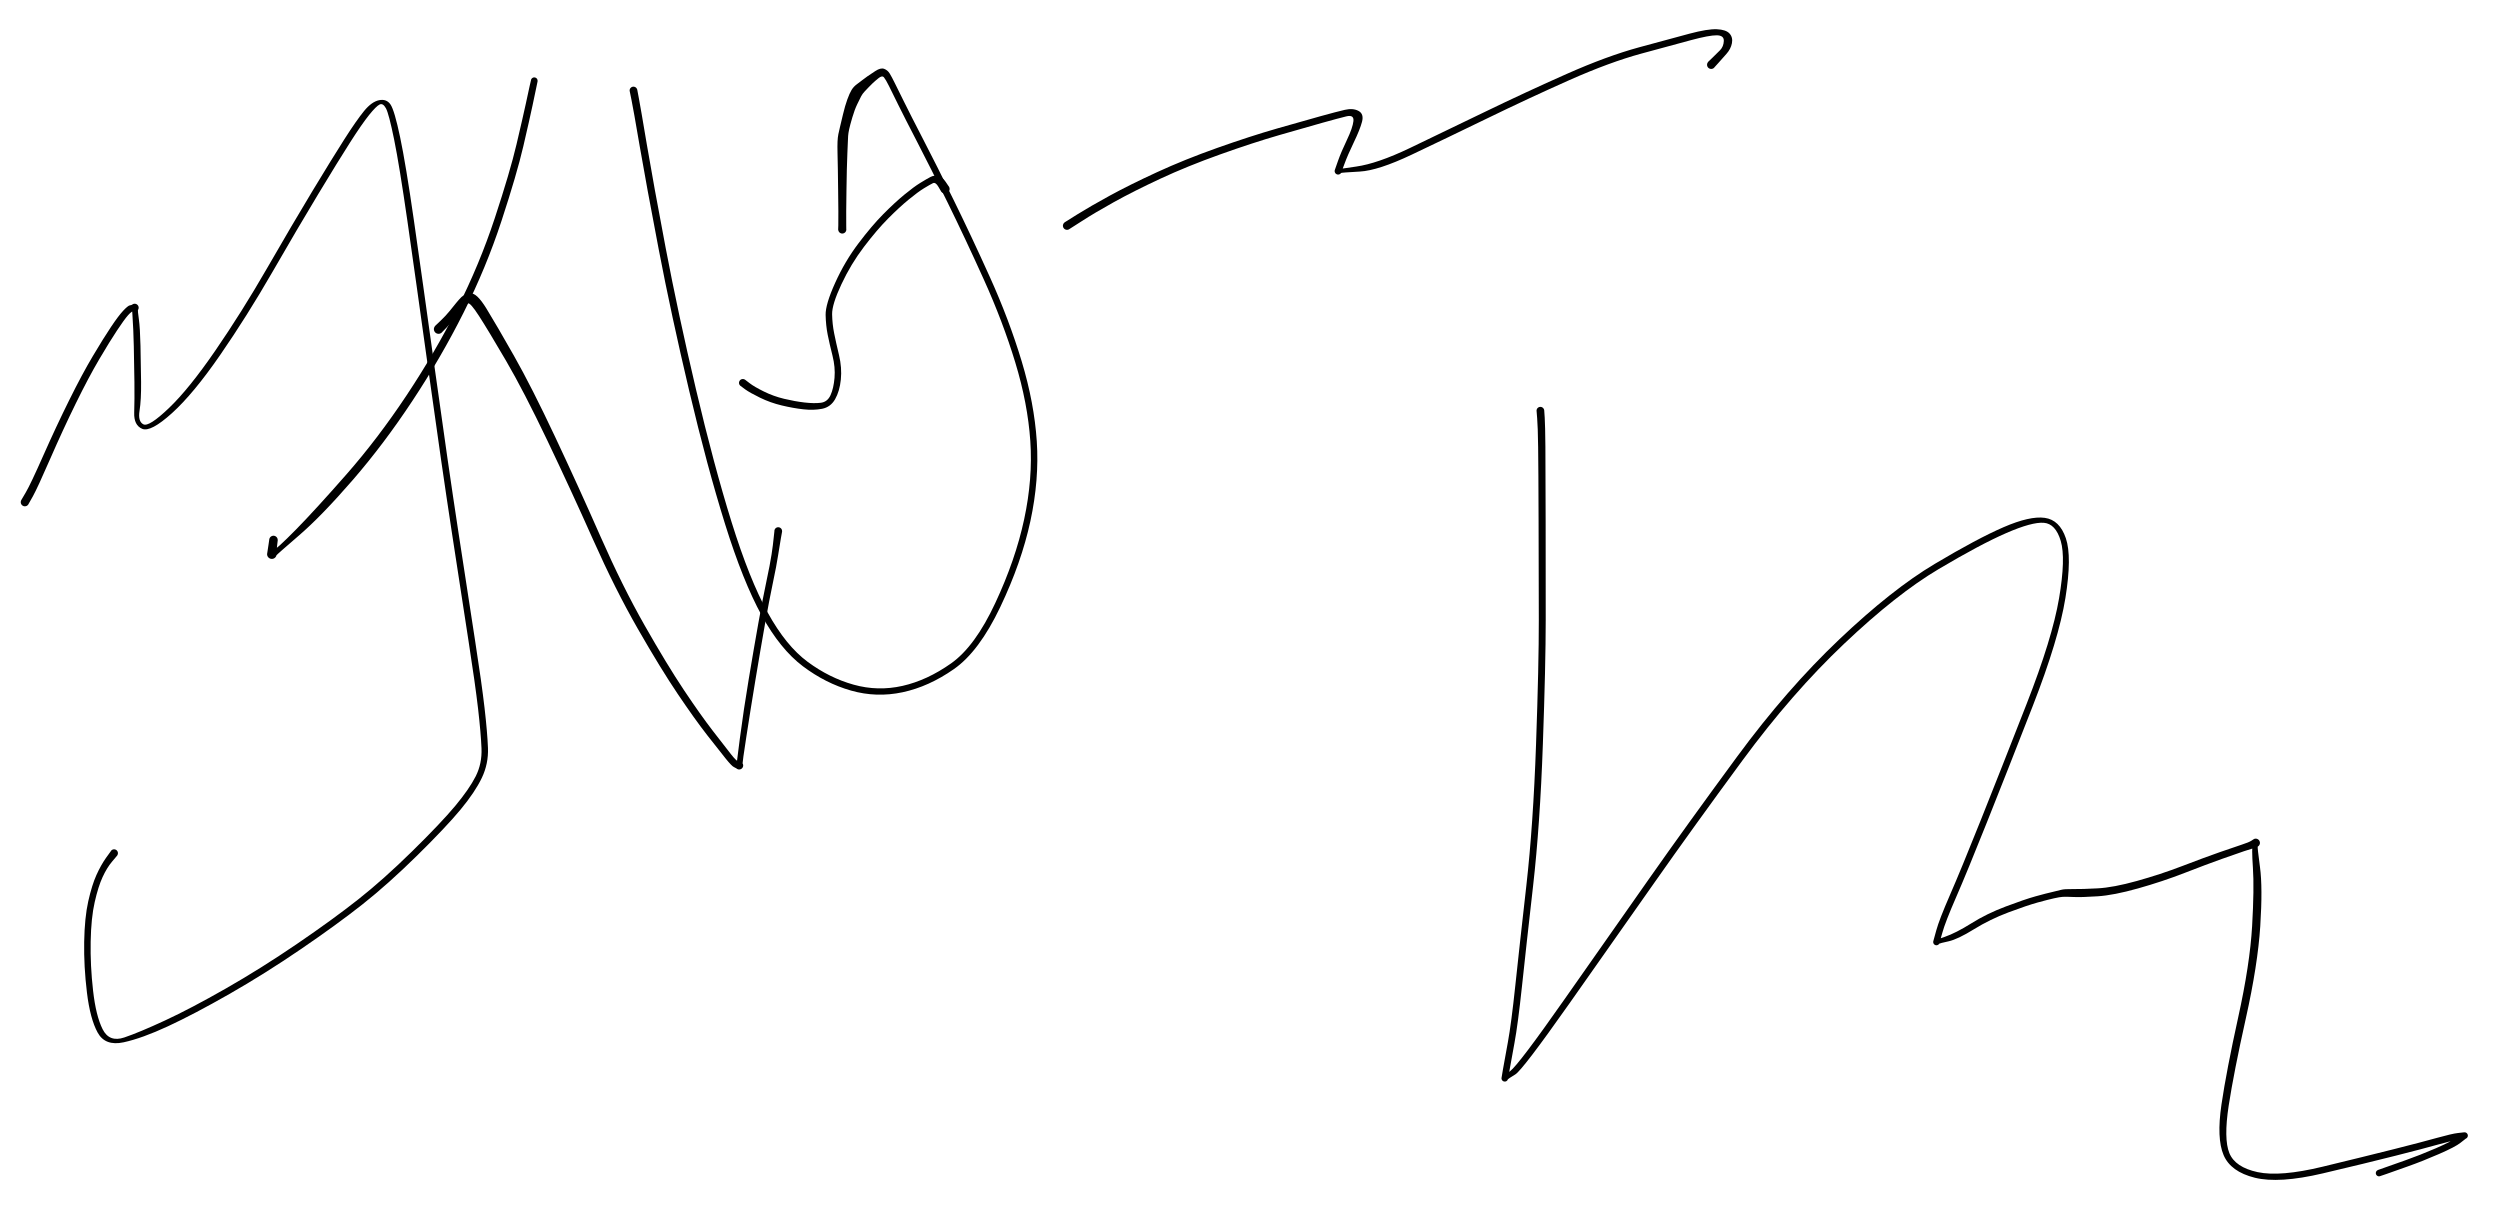 <svg version="1.1" xmlns="http://www.w3.org/2000/svg" viewBox="0 0 1005.6 489.6" width="1005.6" height="489.6">
  <!-- svg-source:excalidraw -->
  <!-- payload-type:application/vnd.excalidraw+json --><!-- payload-version:2 --><!-- payload-start -->eyJ2ZXJzaW9uIjoiMSIsImVuY29kaW5nIjoiYnN0cmluZyIsImNvbXByZXNzZWQiOnRydWUsImVuY29kZWQiOiJ4nM1cXFtz27ZcdTAwMTJ+96/wqK+VXG4s7nk7TZw008uk9cQ5kzOdjCzJtmpZ0ohy7DST/35AUjZcdMhYaCU7XHUwMDE2XHUwMDFmMjFJfFxcXHUwMDAwi91vXHUwMDE3XHUwMDBifT04POwsv8xHnVx1MDAxN4ed0e2gP1x1MDAxOVx1MDAwZlx1MDAxN/2bzo/l/c+jRTGeTf0jqP4uZteLQfXmxXI5L1789FN/Pu+dj5ens9llbzC7qpuNJqOr0XRZ+Fx1MDAxN//n/z48/Fr92/rQ2WI0uv9M9aT5lFTxzT9m0+qrXHUwMDBlJCijhb5/YVxcvPJcdTAwMWZbjob+6Vl/UoyaJ8OqQ4P/3pxcXFx1MDAxZlth3vzy6ei324WY2WXz0bPxZHK8/DKpu9RcdTAwMWZcXFxcL0bN02K5mF2OPoyHy1x1MDAwYv+cR/fv21x1MDAxNTM/ZE2rxez6/GI6KoqgzWzeXHUwMDFmjJdfynuM3d/tT88rjObObTlcdTAwMDBcdTAwMDZ6xjlnjXHgtDXNgJRcdTAwMDBCuJ5m/tKcXHTFlY5cdTAwMDR7OZvMXHUwMDE2pWA/sOpqRDvtXHUwMDBmLs+9fNPh/TvLRX9azPtcdTAwMGI/Xc17N3ddtronPVx1MDAwMkjJJdPQyHExXHUwMDFhn18sS2Gs6YF/hVx1MDAwMzDDXHUwMDA0b71TjKppXHUwMDAxY6x/wOz9g1KE+dthpVx1MDAxZX+3x206XFyN2/R6MmmkLlx1MDAxZlx1MDAxY7VUqmlzPVx1MDAxZvbryefaOW6dVMwqd/98Mp5exnCT2eDyXHUwMDAxfZnPxm2NLa/mf4fNXGZVf9z//+9cdTAwMWZcdTAwMWZ+u2f9mEhrwbZGpH5cdTAwMTLObFx1MDAwZSkxXHUwMDAx5dXlPFx1MDAxYfpcdTAwMWNcdTAwMTjwSnGE1sCZXHUwMDEzJoST8Uzm4Fx1MDAwNFx1MDAwNO217lx03zcnrNPSSmGz7V1CdSo4o3PtpcDaW+pQS5mctS3AXHUwMDE0NtTGXHUwMDEyh1xuh9Nyt/a+54/ZO8HC3m0y9Fx1MDAwMVx1MDAwMFDlUVx1MDAxMlkmQNVrg+qlyuolZ2F3XHUwMDFjdbY5hFx1MDAwMFxcmNDiQ1x1MDAxNkHotDJzRYaTqOXgeVx1MDAwNeTY6uJakVx1MDAwNbJcdTAwMTFcdTAwMDJUXHUwMDFhwFx1MDAxY1dcboyQXHUwMDFiXGLk0C4pQVx1MDAxNUkpTG04ZL1cdTAwMDbXqEFbm7WsXCJzk9aC1YxS0CwmXHUwMDFl2aQlyUV50ZdcZobGXHUwMDE51Vx1MDAwNHCLWTjOJVU8o1x1MDAwM1x1MDAwMG/hiIOvXHUwMDAzXHUwMDA24vtIXHUwMDA1gGDFeL5E1W+GLVx1MDAxOG5rzuOVhDMltc1cdTAwMGWJQWw2MNHjpVx1MDAwN+C65HR+xrJcdTAwMWVcdTAwMDSZfuCaKJuImVVcdTAwMDBcdTAwMDfx0snBXHUwMDAxtnD8TaJ0KJxcdTAwMWY24tDhcIZT4dCVo4A6XHUwMDE1XGZZ12TiXCJcdTAwMTClK9dcdTAwMTRcdTAwMTEtbV7pXHUwMDBidEuwg1xitDPpXHUwMDE3y5ezq6vx0kdG78qoJo6AivHV9cTHTe9cdTAwMTY+2ioj3lx1MDAxN4fLxXUrXHUwMDE0Wt2vg63q7rf6ISmO5zK+eVx1MDAxN8d7viCEV5GG5mRcdTAwMDP59+7V6ZtcdTAwMGbuZ1WYP+A/s/6rXHT7ne17IK+iQL5cdIGrOF7JYC24SK5HjONZNo7nTlXr3GknLUiARpg6jLfaKM3a2YYnXHLjuTPPXHUwMDFmxndjg9BuXHUwMDFke6jsXHUwMDAyR9E0NWRC0VxmVTbMXHUwMDA1qJ7yYEYpq9xcdTAwMDaCYVx1MDAwNru75mtyaFx1MDAxYVxyPHTkOvPSoVx1MDAxY7brl3RcdTAwMGXAXHUwMDE5NGxcdTAwMTBUquFfQ1x1MDAwMU1cdTAwMWNV7FxuuFwiyoRIKVx1MDAwN2gr5+Rdu7LGOrZBfLw14P56u5ZRjb1cdTAwMWS3fiX4sd48bf3yz3+6//71Xr7+ZN7civNX06vFP2bfvZ2O83mBt1x1MDAwM8NcIklcdTAwMWXRv/lVl0iYt1x1MDAxY1xczDxjXHUwMDBmXHUwMDA3XFyWvETDd8pUg2PNQD+Xi1x1MDAwYlx1MDAxM01ZW5BK9letyV7HhZ4ltFx1MDAwMnHckTd8WNDW5fGeSlx1MDAxNi61XHRTw8XpoTyewHpLh8OzTWS8tSxpXHUwMDFiz1LdLFx1MDAxNo5LoHJcdTAwMWRtkalw1ESdVemJ4IKc9lx1MDAwYpO9XFzFyeO82mIxqaHu8XDgSPfoWTpcdTAwMDBMOnJncbg8dVx1MDAwMCzNRydfaKKHc0ZcdTAwMWQtLL9AVtS0WysvK8mdReGoWahcdTAwMWPc47XfX9InXFx8syF9fvkpXHUwMDA3bPNcdTAwMTTH/OPYzl9//HxydfX2qPh0snjDJ/N9J32Gh/FQmOLgRkaSPFwi6dM131DcXHUwMDFiyVx1MDAwNylcdTAwMWYoXHUwMDFkXHUwMDA1XHUwMDEyMeXz1FxcWaa+W1ZDONlcZt9zUb7a/WohqiGJTN5cdTAwMDb+XHUwMDBlaa7zXHUwMDFmXHUwMDBmvSVYotWRmHdzWf+hgm1cdTAwMThYM/+59qtseKxzdc+y7NlhrclbVChB3Vx1MDAwMk8gXHUwMDA0XHUwMDE1XHUwMDA0OVxyoVDx6DtoieVeP6OmlVA0scFer8VcdTAwMTZcdTAwMTEjiyOxRak3YGlcItmdNUa7gWZhazzeN9wgIYV1rlvTXHUwMDE4JrxcdTAwMTk2ytiNMlxciFx1MDAxMVhFoXd5bL5JpMewXFxq18ZcdTAwMDJugLdcdTAwMWKAw7Srm9VcdTAwMDaHRZqCPDxcdTAwMGVccoTJwVx1MDAxY2JcdTAwMDS7jKxcdTAwMGJcdTAwMGVT1S3wLJKT2Fx1MDAwMi3Yc8/6XHUwMDA3NDJlYdo2bzFt6Grtju1dpDjE9rA2esT2a3aC1j5v1MP36fUxYXvFw/FyxOaWuq42b39cdTAwMTDh7E88XHUwMDA1XCJcdTAwMTVPaWels6yVVM6FU++O3p5dLvrL89enYzfpTuTJl8HR3odT0X5XXHUwMDE4ToGLlPLJgiub8LBNcLVyMo5ZKVxyaLVcdTAwMTZbeZ03iunvlEyXyjx/Mlx1MDAxZKNcdTAwMTFkc6JcdTAwMTHHRi178UF60rGQ+Vx1MDAxYyDUmVxc+SskSqTJcC4pWz60XGZZXHUwMDFiecKQb9N3XHUwMDFm0HGhb6NjsV1cdTAwMTfi9Ppuwq1cdTAwMTUr53dcdTAwMGLCYl5dryNcdTAwMDNKSG68XHUwMDA3zS5cdTAwMTWUv6+KcFxicNh2Q1m7T9s/NyqtXHUwMDE3llq2bPDQQFx1MDAxMEmHQXSWXGa2dkhcIoSjzipcdTAwMGVHnoaUS6vRqFx1MDAxNfHbou0x9zIp7sW1XHUwMDEyRjDdlCBnydeFufl4+aG4/N3cfnhbvJ5cdTAwMGWG79xi38mXdVHJXHUwMDAyxDr2ZHxcdTAwMGJ0XCLubFxil41cdTAwMDOomHBxwyRooVXTiyelXFxKuEZl9pFybVx1MDAxMf6j1WHkrFx1MDAxZV4qRs09XHUwMDBiXHUwMDE0Lt72zTq5sPJDQDRWufZokmmLwyU8PEwo41x1MDAxM0FcdTAwMWIgWKTwkJ5cdTAwMGVcdTAwMDf2yFx1MDAwMHFcdTAwMDIj36E6527EKlFcdTAwMTdOmCSX8dmdXHUwMDE05u5cdTAwMTDNw+KsjlhQsqTYXHUwMDExNXq2565S4mHx6OpcdTAwMDRcdTAwMWOrY9XUyVx1MDAwNGzjik4/QCN1XHUwMDE0XXJZXHUwMDA2aIuefSX2NeXMtu1rqLiGWkdcdTAwMDFcdTAwMWE5e6jj7HxcdTAwMWUtXFzX5LOLoDBDlT9KuXn7g1xiZ3/IZitdXHUwMDE0k01cdD7Sl6ZVn5kjmye/njIwnruMXHUwMDA2XHUwMDFm39/qX47n7mjvXHUwMDBiJ7w5Tizh+nBcYoPvdDhEJDZkWr/xXHUwMDEwbda2aHDNPJ1hXG6UbNW6PCnxNFxcNFI+XHUwMDFi8Wy/nV2z6Vx1MDAxZoSg57jSWFwiW/+Qbks+cYt0XHSyjbvp/Wp6acBdrfCDaIr3aNtWZa4u1TOIT83mwdLJXHUwMDFmMNFcdTAwMTLfXHJMXHUwMDEwJUNmIDpWk1x1MDAxNUwhR1x1MDAxN00+lZKWhFx1MDAwYnKZXGIg3GPtd3WyaFx1MDAwNolyJPlcdTAwMDRcdTAwMThghVx1MDAwYsLQ+DggerpWWplcdTAwMDdcdTAwMGJcbqMk8cxX1Dzmf/lxQVSA54uCkaosbvOBXHUwMDExxqdgteY2P/9cXP5cdTAwMGVE2rY5ojUqf6sjXZVFh8NcdTAwMTRcdTAwMWFcdTAwMTj5N1x1MDAwMbByXHTuyEw/dU61hiPzfiyE21x1MDAwNlx1MDAwZXZcdTAwMDZI28kt0JCp3Fx1MDAwMlx1MDAwZT034Kh2XHUwMDE4wt209dNXWVx1MDAwMC2J61x1MDAxOCxCSfJHXHUwMDBiwKZj4LVlk1x1MDAwN8NcdTAwMTZcdTAwMDZcdTAwMWTtUUWzj9s+dP47jUzpXGJoXHUwMDA2XHKwmilYS/tk4VxmYjIgNmg7oVx0TqR/kFxuXHUwMDE4a7QoRsuhXHSENJNFXHUwMDEzqJdykVx1MDAwYs2iXHUwMDE5XGLbc2r7sMrbXHUwMDEySbtAdmzpwoR2jKxDXHUwMDAy+eEswSRxnrA6XHUwMDAwwUyw+J5cZu0gQn2itNTB6lx1MDAxM53+fH689I39szpJ1TlfjIfH439HwWc6n8ejm5/Xsyc/nFVX52CV6ipcdTAwMTNK1Ye+fjv49n/PNKNcdTAwMGYifQ==<!-- payload-end -->
  <defs>
    <style class="style-fonts">
      @font-face {
        font-family: "Virgil";
        src: url("https://unpkg.com/@excalidraw/excalidraw@0.15.3/dist/excalidraw-assets/Virgil.woff2");
      }
      @font-face {
        font-family: "Cascadia";
        src: url("https://unpkg.com/@excalidraw/excalidraw@0.15.3/dist/excalidraw-assets/Cascadia.woff2");
      }
    </style>
  </defs>
  <rect x="0" y="0" width="1005.6" height="489.6" fill="#ffffff"/><g transform="translate(10 202) rotate(0 93.2 28)" stroke="none"><path fill="#000000" d="M -1.45,-0.83 Q -1.45,-0.83 0.42,-4.02 2.30,-7.22 7.45,-18.85 12.60,-30.48 17.82,-41.00 23.03,-51.52 27.35,-58.78 31.66,-66.04 34.66,-70.51 37.66,-74.99 39.55,-77.01 41.45,-79.03 42.21,-79.17 42.98,-79.31 43.13,-79.44 43.27,-79.57 43.45,-79.66 43.62,-79.75 43.81,-79.79 44.00,-79.83 44.20,-79.83 44.39,-79.83 44.58,-79.78 44.77,-79.73 44.94,-79.64 45.11,-79.54 45.25,-79.41 45.40,-79.28 45.51,-79.12 45.62,-78.96 45.68,-78.78 45.75,-78.59 45.77,-78.40 45.79,-78.21 45.76,-78.01 45.74,-77.82 45.67,-77.64 45.60,-77.46 45.48,-77.30 45.37,-77.14 45.85,-73.66 46.34,-70.18 46.51,-62.87 46.68,-55.56 46.75,-48.32 46.82,-41.09 46.13,-36.78 45.44,-32.47 47.67,-31.32 49.90,-30.17 57.94,-37.85 65.99,-45.53 76.56,-60.90 87.14,-76.27 97.40,-94.07 107.65,-111.87 115.71,-125.22 123.77,-138.56 128.58,-146.08 133.39,-153.61 136.45,-157.36 139.51,-161.10 142.51,-161.70 145.50,-162.30 147.09,-159.95 148.68,-157.60 150.95,-146.78 153.23,-135.96 156.47,-113.47 159.71,-90.98 165.00,-52.91 170.28,-14.84 174.37,11.90 178.45,38.64 181.11,55.76 183.77,72.88 184.90,82.72 186.03,92.55 186.28,98.87 186.52,105.20 183.81,110.89 181.09,116.58 175.28,123.61 169.47,130.63 157.79,142.13 146.11,153.62 135.83,161.75 125.54,169.88 111.03,179.78 96.53,189.68 82.28,197.82 68.04,205.95 57.58,210.80 47.13,215.65 39.71,217.26 32.30,218.86 29.27,213.33 26.25,207.81 24.97,197.24 23.69,186.66 23.86,176.88 24.03,167.09 25.50,160.54 26.97,153.99 28.78,149.98 30.59,145.98 32.62,143.10 34.64,140.22 34.83,140.04 35.01,139.87 35.24,139.76 35.48,139.66 35.73,139.63 35.98,139.61 36.23,139.66 36.48,139.72 36.70,139.85 36.91,139.98 37.08,140.18 37.24,140.37 37.33,140.61 37.43,140.84 37.44,141.10 37.45,141.35 37.38,141.60 37.31,141.84 37.17,142.05 37.03,142.26 36.82,142.41 36.62,142.57 36.38,142.65 36.14,142.73 35.88,142.73 35.63,142.72 35.39,142.64 35.15,142.56 34.95,142.41 34.74,142.25 34.60,142.04 34.46,141.83 34.39,141.58 34.33,141.34 34.34,141.08 34.36,140.83 34.45,140.59 34.55,140.36 34.71,140.17 34.88,139.97 35.10,139.84 35.31,139.71 35.56,139.66 35.81,139.61 36.06,139.63 36.32,139.66 36.55,139.77 36.78,139.88 36.96,140.05 37.15,140.23 37.26,140.46 37.38,140.68 37.42,140.93 37.46,141.18 37.42,141.43 37.38,141.68 37.26,141.91 37.14,142.13 37.14,142.13 37.14,142.13 35.05,144.61 32.97,147.08 31.25,150.83 29.52,154.58 28.09,160.87 26.65,167.15 26.47,176.76 26.29,186.36 27.44,196.50 28.59,206.65 31.28,212.00 33.97,217.35 40.00,215.31 46.03,213.27 56.38,208.47 66.73,203.67 80.89,195.59 95.04,187.51 109.48,177.66 123.91,167.82 134.09,159.78 144.27,151.74 155.86,140.35 167.45,128.96 173.10,122.18 178.74,115.41 181.34,110.28 183.93,105.15 183.68,99.00 183.42,92.85 182.30,83.07 181.17,73.29 178.51,56.16 175.86,39.04 171.77,12.27 167.68,-14.48 162.40,-52.54 157.11,-90.60 153.89,-113.02 150.66,-135.43 148.54,-145.85 146.42,-156.28 145.23,-158.45 144.05,-160.62 142.68,-159.96 141.32,-159.29 138.46,-155.74 135.60,-152.19 130.81,-144.70 126.02,-137.20 117.98,-123.88 109.93,-110.56 99.62,-92.66 89.31,-74.77 78.55,-59.19 67.79,-43.61 59.19,-35.83 50.59,-28.06 47.20,-29.51 43.81,-30.95 43.98,-36.01 44.15,-41.06 44.07,-48.28 44.00,-55.49 43.82,-62.70 43.65,-69.91 43.31,-74.61 42.98,-79.31 43.13,-79.44 43.27,-79.57 43.45,-79.66 43.62,-79.75 43.81,-79.79 44.00,-79.83 44.20,-79.83 44.39,-79.83 44.58,-79.78 44.77,-79.73 44.94,-79.64 45.11,-79.54 45.25,-79.41 45.40,-79.28 45.51,-79.12 45.61,-78.96 45.68,-78.78 45.75,-78.59 45.77,-78.40 45.79,-78.21 45.76,-78.01 45.74,-77.82 45.67,-77.64 45.60,-77.46 45.48,-77.30 45.37,-77.14 44.21,-77.06 43.05,-76.97 41.51,-75.21 39.96,-73.45 37.03,-69.02 34.10,-64.60 29.87,-57.41 25.64,-50.23 20.50,-39.75 15.36,-29.27 10.20,-17.46 5.05,-5.65 3.25,-2.41 1.45,0.83 1.33,0.99 1.21,1.15 1.05,1.28 0.90,1.41 0.72,1.50 0.53,1.58 0.34,1.62 0.14,1.67 -0.05,1.66 -0.26,1.65 -0.45,1.60 -0.65,1.54 -0.82,1.44 -1.00,1.34 -1.14,1.20 -1.29,1.06 -1.40,0.89 -1.51,0.72 -1.57,0.53 -1.64,0.34 -1.65,0.14 -1.67,-0.06 -1.64,-0.25 -1.61,-0.45 -1.53,-0.64 -1.45,-0.83 -1.45,-0.83 L -1.45,-0.83 Z"/></g><g transform="translate(110 217.2) rotate(0 52.4 -90.4)" stroke="none"><path fill="#000000" d="M 1.71,0.21 Q 1.71,0.21 1.49,2.05 1.26,3.89 1.26,4.92 1.26,5.94 1.20,6.17 1.15,6.39 1.04,6.60 0.93,6.80 0.77,6.98 0.62,7.15 0.43,7.28 0.23,7.42 0.01,7.50 -0.19,7.58 -0.43,7.61 -0.66,7.64 -0.89,7.61 -1.12,7.58 -1.34,7.49 -1.56,7.41 -1.75,7.28 -1.94,7.14 -2.09,6.97 -2.25,6.79 -2.36,6.59 -2.46,6.38 -2.52,6.15 -2.57,5.93 -2.57,5.69 -2.57,5.46 -0.71,4.66 1.14,3.86 9.02,-4.16 16.89,-12.18 29.39,-26.43 41.89,-40.68 53.38,-57.94 64.87,-75.19 73.89,-93.05 82.91,-110.91 89.03,-129.48 95.15,-148.04 97.76,-159.13 100.37,-170.22 101.49,-175.41 102.61,-180.59 103.09,-182.80 103.57,-185.01 103.65,-185.22 103.73,-185.42 103.87,-185.59 104.01,-185.76 104.20,-185.87 104.39,-185.99 104.60,-186.04 104.82,-186.09 105.03,-186.06 105.25,-186.04 105.45,-185.95 105.66,-185.86 105.82,-185.71 105.98,-185.56 106.08,-185.36 106.19,-185.17 106.22,-184.95 106.26,-184.74 106.23,-184.52 106.19,-184.30 106.09,-184.11 105.99,-183.91 105.83,-183.76 105.67,-183.61 105.47,-183.51 105.27,-183.42 105.05,-183.39 104.83,-183.37 104.62,-183.41 104.40,-183.46 104.21,-183.57 104.02,-183.68 103.88,-183.85 103.74,-184.02 103.65,-184.22 103.57,-184.43 103.56,-184.65 103.54,-184.87 103.60,-185.08 103.66,-185.29 103.78,-185.47 103.90,-185.66 104.08,-185.79 104.25,-185.93 104.46,-186.00 104.67,-186.07 104.89,-186.07 105.11,-186.07 105.32,-186.00 105.53,-185.93 105.70,-185.80 105.88,-185.67 106.01,-185.49 106.13,-185.31 106.19,-185.09 106.25,-184.88 106.24,-184.66 106.23,-184.44 106.23,-184.44 106.23,-184.44 105.77,-182.23 105.31,-180.02 104.21,-174.80 103.11,-169.58 100.50,-158.36 97.89,-147.14 91.73,-128.36 85.57,-109.58 76.51,-91.53 67.46,-73.47 55.91,-56.00 44.37,-38.53 31.88,-24.11 19.39,-9.69 10.32,-1.87 1.26,5.94 1.20,6.17 1.15,6.39 1.04,6.60 0.93,6.80 0.77,6.98 0.62,7.15 0.43,7.28 0.23,7.42 0.01,7.50 -0.19,7.58 -0.43,7.61 -0.66,7.64 -0.89,7.61 -1.12,7.58 -1.34,7.49 -1.56,7.41 -1.75,7.28 -1.94,7.14 -2.09,6.97 -2.25,6.79 -2.36,6.59 -2.46,6.38 -2.52,6.15 -2.57,5.93 -2.57,5.69 -2.57,5.46 -2.38,4.46 -2.18,3.46 -1.95,1.62 -1.71,-0.21 -1.66,-0.41 -1.61,-0.61 -1.51,-0.80 -1.41,-0.98 -1.28,-1.14 -1.14,-1.29 -0.97,-1.41 -0.79,-1.53 -0.60,-1.60 -0.40,-1.68 -0.20,-1.70 0.00,-1.72 0.21,-1.70 0.41,-1.67 0.61,-1.60 0.80,-1.52 0.98,-1.40 1.15,-1.29 1.28,-1.13 1.42,-0.97 1.52,-0.79 1.61,-0.60 1.66,-0.40 1.71,-0.20 1.71,0.00 1.71,0.21 1.71,0.21 L 1.71,0.21 Z"/></g><g transform="translate(176.4 132.4) rotate(0 68.4 82.8)" stroke="none"><path fill="#000000" d="M -1.34,-1.34 Q -1.34,-1.34 0.78,-3.35 2.90,-5.36 4.45,-7.28 5.99,-9.19 7.11,-10.57 8.23,-11.95 9.21,-12.91 10.20,-13.87 12.72,-14.36 15.25,-14.85 19.29,-8.24 23.34,-1.63 30.38,10.79 37.43,23.21 46.87,43.28 56.31,63.35 65.13,83.38 73.94,103.41 82.93,119.21 91.92,135.01 98.70,145.17 105.49,155.33 110.42,161.70 115.35,168.07 117.63,170.98 119.91,173.90 121.05,174.19 122.20,174.49 122.30,174.65 122.41,174.82 122.47,175.01 122.53,175.20 122.54,175.39 122.55,175.59 122.52,175.78 122.48,175.98 122.40,176.16 122.32,176.34 122.20,176.49 122.08,176.65 121.93,176.77 121.78,176.89 121.60,176.97 121.42,177.06 121.23,177.09 121.03,177.13 120.84,177.12 120.64,177.11 120.45,177.05 120.26,176.99 120.09,176.89 119.92,176.79 119.78,176.66 119.64,176.52 121.18,164.79 122.72,153.05 124.78,140.72 126.83,128.38 128.63,118.31 130.43,108.24 131.89,101.41 133.35,94.58 133.96,90.58 134.57,86.57 134.82,83.79 135.07,81.01 135.15,80.77 135.22,80.52 135.37,80.32 135.52,80.11 135.72,79.96 135.93,79.81 136.17,79.74 136.42,79.66 136.67,79.67 136.92,79.67 137.16,79.76 137.40,79.85 137.60,80.01 137.80,80.17 137.94,80.38 138.07,80.60 138.14,80.84 138.20,81.09 138.18,81.34 138.16,81.60 138.06,81.83 137.96,82.06 137.79,82.25 137.62,82.44 137.40,82.57 137.18,82.69 136.93,82.74 136.68,82.79 136.42,82.76 136.17,82.72 135.94,82.61 135.71,82.50 135.53,82.32 135.35,82.14 135.24,81.91 135.13,81.68 135.09,81.43 135.06,81.18 135.11,80.93 135.15,80.68 135.28,80.46 135.40,80.24 135.59,80.07 135.78,79.89 136.01,79.79 136.25,79.69 136.50,79.67 136.76,79.65 137.00,79.71 137.25,79.77 137.46,79.91 137.68,80.05 137.84,80.24 138.00,80.44 138.09,80.68 138.17,80.92 138.18,81.17 138.19,81.43 138.19,81.43 138.19,81.43 137.69,84.20 137.20,86.97 136.57,91.05 135.95,95.14 134.51,101.92 133.07,108.71 131.28,118.77 129.50,128.83 127.46,141.13 125.42,153.44 123.81,163.96 122.20,174.49 122.30,174.65 122.41,174.82 122.47,175.01 122.53,175.20 122.54,175.39 122.55,175.59 122.52,175.78 122.48,175.98 122.40,176.16 122.32,176.34 122.20,176.49 122.08,176.65 121.93,176.77 121.78,176.89 121.60,176.97 121.42,177.06 121.23,177.09 121.03,177.13 120.84,177.12 120.64,177.11 120.45,177.05 120.26,176.99 120.09,176.89 119.92,176.79 119.78,176.66 119.64,176.52 118.80,176.14 117.95,175.77 115.54,172.78 113.13,169.80 108.11,163.37 103.09,156.94 96.20,146.72 89.31,136.50 80.19,120.59 71.07,104.68 62.19,84.73 53.30,64.78 43.81,44.89 34.32,25.00 27.13,12.68 19.94,0.37 16.28,-5.30 12.62,-10.97 11.72,-10.35 10.83,-9.73 9.69,-8.47 8.56,-7.20 6.96,-5.05 5.37,-2.91 3.35,-0.78 1.34,1.34 1.16,1.48 0.98,1.62 0.77,1.71 0.56,1.81 0.33,1.85 0.11,1.89 -0.11,1.88 -0.34,1.86 -0.56,1.79 -0.77,1.73 -0.97,1.61 -1.17,1.49 -1.33,1.33 -1.49,1.17 -1.61,0.97 -1.73,0.77 -1.79,0.56 -1.86,0.34 -1.88,0.11 -1.89,-0.11 -1.85,-0.33 -1.81,-0.56 -1.71,-0.77 -1.62,-0.98 -1.48,-1.16 -1.34,-1.34 -1.34,-1.34 L -1.34,-1.34 Z"/></g><g transform="translate(254.8 36.4) rotate(0 83.6 119.2)" stroke="none"><path fill="#000000" d="M 1.53,-0.30 Q 1.53,-0.30 2.18,3.15 2.84,6.60 5.41,21.89 7.99,37.19 12.98,63.44 17.97,89.70 25.14,120.16 32.31,150.61 39.48,173.64 46.66,196.67 54.01,210.02 61.36,223.37 70.08,229.82 78.80,236.27 88.55,239.00 98.30,241.73 108.23,239.49 118.15,237.24 127.77,230.44 137.39,223.63 145.53,206.19 153.68,188.76 157.17,172.42 160.67,156.09 159.63,140.99 158.60,125.88 153.59,109.41 148.58,92.94 140.95,76.07 133.32,59.20 126.39,45.11 119.47,31.03 114.23,20.90 108.99,10.78 106.52,5.77 104.05,0.76 102.78,-1.81 101.50,-4.39 100.77,-5.27 100.04,-6.15 98.58,-4.96 97.11,-3.77 96.24,-2.94 95.37,-2.11 94.59,-1.29 93.82,-0.47 92.96,0.43 92.10,1.34 91.56,2.38 91.02,3.41 89.99,5.57 88.95,7.73 88.03,10.87 87.10,14.01 86.76,15.61 86.42,17.21 86.35,18.29 86.29,19.37 86.23,20.91 86.18,22.46 86.05,25.19 85.92,27.92 85.83,31.85 85.74,35.78 85.68,40.21 85.62,44.64 85.58,48.60 85.53,52.55 85.59,54.23 85.65,55.91 85.61,56.18 85.57,56.44 85.44,56.68 85.31,56.91 85.12,57.10 84.92,57.28 84.68,57.39 84.44,57.51 84.17,57.54 83.91,57.56 83.64,57.51 83.38,57.45 83.15,57.31 82.92,57.17 82.75,56.97 82.58,56.76 82.48,56.51 82.38,56.27 82.36,56.00 82.35,55.73 82.42,55.47 82.49,55.21 82.64,54.99 82.79,54.77 83.01,54.61 83.22,54.45 83.48,54.36 83.73,54.28 84.00,54.28 84.27,54.28 84.52,54.36 84.77,54.45 84.99,54.61 85.20,54.77 85.35,54.99 85.50,55.22 85.57,55.47 85.64,55.73 85.63,56.00 85.61,56.27 85.51,56.52 85.41,56.77 85.24,56.97 85.07,57.17 84.84,57.31 84.61,57.45 84.35,57.51 84.08,57.56 83.82,57.54 83.55,57.51 83.31,57.39 83.07,57.28 82.87,57.10 82.68,56.91 82.55,56.68 82.43,56.44 82.38,56.17 82.34,55.91 82.34,55.91 82.34,55.91 82.40,54.23 82.46,52.55 82.42,48.59 82.39,44.64 82.33,40.21 82.28,35.77 82.22,31.83 82.15,27.89 82.08,25.09 82.01,22.29 82.09,20.55 82.17,18.81 82.42,17.58 82.67,16.36 83.07,14.70 83.47,13.04 84.29,9.59 85.11,6.14 86.02,3.62 86.93,1.10 87.73,-0.20 88.52,-1.52 89.83,-2.49 91.14,-3.45 92.10,-4.21 93.06,-4.97 94.10,-5.69 95.15,-6.41 97.29,-7.82 99.44,-9.23 100.83,-8.71 102.23,-8.19 103.04,-6.88 103.86,-5.56 105.13,-2.97 106.41,-0.39 108.87,4.59 111.32,9.57 116.57,19.72 121.83,29.86 128.77,43.99 135.72,58.11 143.41,75.14 151.10,92.17 156.16,108.93 161.22,125.69 162.24,141.16 163.25,156.62 159.66,173.24 156.07,189.87 147.55,207.77 139.03,225.66 128.91,232.73 118.80,239.80 108.27,242.05 97.73,244.30 87.49,241.37 77.26,238.45 68.16,231.60 59.07,224.75 51.56,211.12 44.06,197.49 36.84,174.37 29.62,151.25 22.41,120.74 15.20,90.23 10.17,63.95 5.14,37.67 2.52,22.43 -0.08,7.19 -0.80,3.74 -1.53,0.30 -1.54,0.11 -1.56,-0.06 -1.52,-0.25 -1.49,-0.44 -1.42,-0.61 -1.34,-0.78 -1.23,-0.93 -1.12,-1.08 -0.97,-1.20 -0.82,-1.32 -0.65,-1.40 -0.48,-1.48 -0.30,-1.52 -0.11,-1.55 0.06,-1.54 0.25,-1.54 0.43,-1.48 0.61,-1.43 0.78,-1.33 0.94,-1.24 1.07,-1.11 1.21,-0.98 1.31,-0.82 1.41,-0.66 1.47,-0.48 1.53,-0.30 1.53,-0.30 L 1.53,-0.30 Z"/></g><g transform="translate(298.8 154) rotate(0 40.8 -36.4)" stroke="none"><path fill="#000000" d="M 0.93,-1.24 Q 0.93,-1.24 2.75,0.15 4.57,1.56 8.44,3.47 12.31,5.39 16.62,6.42 20.93,7.45 24.80,7.90 28.68,8.35 31.36,8.01 34.04,7.68 35.28,4.94 36.52,2.20 36.88,-2.03 37.24,-6.27 36.06,-10.96 34.88,-15.64 34.13,-19.36 33.39,-23.08 33.30,-27.32 33.21,-31.57 37.14,-40.24 41.07,-48.92 46.47,-56.06 51.87,-63.21 56.49,-67.87 61.11,-72.53 64.94,-75.68 68.77,-78.83 71.37,-80.43 73.97,-82.03 75.49,-82.82 77.01,-83.61 78.60,-83.22 80.19,-82.82 81.53,-80.93 82.87,-79.03 83.00,-78.76 83.13,-78.49 83.16,-78.19 83.20,-77.89 83.14,-77.59 83.08,-77.30 82.92,-77.04 82.77,-76.78 82.54,-76.58 82.31,-76.38 82.03,-76.27 81.75,-76.15 81.45,-76.13 81.15,-76.11 80.86,-76.19 80.57,-76.27 80.32,-76.44 80.06,-76.60 79.88,-76.84 79.69,-77.08 79.60,-77.37 79.50,-77.65 79.49,-77.95 79.49,-78.26 79.58,-78.54 79.68,-78.83 79.86,-79.07 80.04,-79.31 80.29,-79.49 80.54,-79.66 80.83,-79.74 81.12,-79.82 81.42,-79.81 81.72,-79.80 82.00,-79.69 82.28,-79.58 82.52,-79.39 82.75,-79.19 82.91,-78.93 83.06,-78.68 83.13,-78.38 83.20,-78.09 83.17,-77.79 83.14,-77.49 83.01,-77.21 82.89,-76.94 82.68,-76.72 82.48,-76.49 82.21,-76.35 81.95,-76.21 81.65,-76.16 81.35,-76.10 81.05,-76.15 80.76,-76.20 80.49,-76.34 80.22,-76.47 80.01,-76.69 79.80,-76.91 79.80,-76.91 79.80,-76.91 78.66,-78.87 77.53,-80.83 76.44,-80.31 75.35,-79.78 72.89,-78.29 70.44,-76.79 66.71,-73.73 62.98,-70.67 58.48,-66.14 53.97,-61.61 48.72,-54.71 43.46,-47.80 39.65,-39.65 35.83,-31.51 35.91,-27.55 35.99,-23.60 36.73,-19.94 37.46,-16.28 38.68,-11.17 39.90,-6.07 39.42,-1.34 38.94,3.37 37.11,6.58 35.28,9.78 31.84,10.44 28.39,11.10 24.33,10.64 20.27,10.19 15.66,9.09 11.05,7.99 6.92,5.97 2.78,3.95 0.92,2.60 -0.93,1.24 -1.07,1.11 -1.20,0.98 -1.30,0.83 -1.41,0.67 -1.47,0.49 -1.53,0.31 -1.54,0.12 -1.56,-0.06 -1.53,-0.24 -1.50,-0.43 -1.42,-0.60 -1.35,-0.77 -1.24,-0.93 -1.12,-1.08 -0.98,-1.20 -0.83,-1.31 -0.66,-1.40 -0.49,-1.48 -0.31,-1.51 -0.12,-1.55 0.06,-1.54 0.24,-1.54 0.43,-1.48 0.61,-1.43 0.77,-1.34 0.93,-1.24 0.93,-1.24 L 0.93,-1.24 Z"/></g><g transform="translate(429.2 90.8) rotate(0 134.8 -40.4)" stroke="none"><path fill="#000000" d="M -0.89,-1.41 Q -0.89,-1.41 4.18,-4.59 9.27,-7.76 17.23,-12.12 25.19,-16.47 36.20,-21.54 47.20,-26.61 60.43,-31.31 73.66,-36.00 84.59,-39.14 95.52,-42.28 102.00,-44.07 108.47,-45.86 111.75,-46.62 115.02,-47.38 117.26,-46.18 119.49,-44.97 118.66,-41.82 117.83,-38.67 115.35,-33.53 112.87,-28.38 111.60,-24.88 110.32,-21.37 110.23,-21.23 110.14,-21.09 110.02,-20.97 109.89,-20.85 109.75,-20.77 109.60,-20.68 109.43,-20.64 109.27,-20.59 109.10,-20.58 108.93,-20.58 108.76,-20.61 108.60,-20.65 108.44,-20.72 108.29,-20.80 108.16,-20.90 108.02,-21.01 107.92,-21.15 107.82,-21.29 107.76,-21.44 107.69,-21.60 107.66,-21.77 107.64,-21.94 107.65,-22.11 107.67,-22.28 107.72,-22.44 107.77,-22.60 116.30,-23.80 124.83,-25.00 137.90,-31.25 150.97,-37.50 167.88,-45.70 184.80,-53.89 200.98,-61.06 217.16,-68.24 230.11,-71.77 243.05,-75.31 250.36,-77.25 257.68,-79.20 261.37,-79.04 265.06,-78.88 266.48,-77.32 267.90,-75.75 267.45,-73.42 267.01,-71.10 265.23,-69.11 263.45,-67.13 261.89,-65.35 260.34,-63.57 260.12,-63.40 259.90,-63.24 259.64,-63.15 259.38,-63.07 259.10,-63.07 258.83,-63.07 258.57,-63.16 258.31,-63.25 258.09,-63.41 257.87,-63.58 257.72,-63.81 257.57,-64.04 257.49,-64.30 257.42,-64.57 257.44,-64.84 257.45,-65.12 257.56,-65.37 257.66,-65.63 257.84,-65.84 258.02,-66.04 258.25,-66.18 258.49,-66.33 258.76,-66.38 259.03,-66.44 259.30,-66.41 259.57,-66.38 259.82,-66.26 260.07,-66.15 260.27,-65.96 260.47,-65.77 260.60,-65.52 260.72,-65.28 260.77,-65.01 260.81,-64.74 260.76,-64.46 260.72,-64.19 260.59,-63.95 260.46,-63.71 260.26,-63.52 260.06,-63.33 259.81,-63.22 259.56,-63.10 259.28,-63.08 259.01,-63.05 258.74,-63.11 258.47,-63.17 258.24,-63.31 258.00,-63.45 257.83,-63.66 257.65,-63.87 257.55,-64.13 257.45,-64.39 257.44,-64.66 257.42,-64.94 257.50,-65.20 257.57,-65.46 257.73,-65.69 257.88,-65.92 257.88,-65.92 257.88,-65.92 259.57,-67.54 261.27,-69.15 262.68,-70.61 264.09,-72.06 264.19,-74.32 264.28,-76.58 261.31,-76.60 258.33,-76.62 251.04,-74.67 243.76,-72.72 231.01,-69.24 218.25,-65.76 202.12,-58.60 185.99,-51.43 169.07,-43.21 152.16,-35.00 138.67,-28.60 125.17,-22.20 117.75,-21.79 110.32,-21.37 110.23,-21.23 110.14,-21.09 110.02,-20.97 109.89,-20.85 109.75,-20.77 109.60,-20.68 109.43,-20.64 109.27,-20.59 109.10,-20.58 108.93,-20.58 108.76,-20.61 108.60,-20.65 108.44,-20.72 108.29,-20.80 108.16,-20.90 108.02,-21.01 107.92,-21.15 107.82,-21.29 107.76,-21.44 107.69,-21.60 107.66,-21.77 107.64,-21.94 107.65,-22.11 107.67,-22.28 107.72,-22.44 107.77,-22.60 109.01,-26.12 110.25,-29.64 112.59,-34.53 114.92,-39.42 115.20,-42.09 115.49,-44.75 112.34,-43.99 109.20,-43.22 102.75,-41.42 96.29,-39.62 85.45,-36.48 74.61,-33.34 61.52,-28.66 48.42,-23.98 37.53,-18.91 26.64,-13.83 18.80,-9.47 10.96,-5.11 5.93,-1.84 0.89,1.41 0.71,1.49 0.53,1.58 0.33,1.62 0.13,1.66 -0.06,1.65 -0.26,1.65 -0.45,1.59 -0.65,1.54 -0.82,1.44 -1.00,1.34 -1.14,1.20 -1.29,1.06 -1.40,0.89 -1.50,0.72 -1.57,0.53 -1.63,0.33 -1.65,0.13 -1.67,-0.06 -1.64,-0.26 -1.60,-0.46 -1.52,-0.64 -1.45,-0.83 -1.33,-0.99 -1.20,-1.15 -1.05,-1.28 -0.89,-1.41 -0.89,-1.41 L -0.89,-1.41 Z"/></g><g transform="translate(619.6 165.2) rotate(0 180.4 157.2)" stroke="none"><path fill="#000000" d="M 1.55,-0.11 Q 1.55,-0.11 1.75,2.87 1.94,5.86 2.02,14.54 2.10,23.22 2.12,44.84 2.14,66.45 2.15,84.14 2.15,101.84 1.00,134.22 -0.14,166.61 -2.94,191.22 -5.74,215.84 -7.38,231.33 -9.03,246.82 -10.43,254.38 -11.83,261.94 -12.42,265.36 -13.02,268.78 -13.07,268.93 -13.11,269.09 -13.20,269.22 -13.28,269.36 -13.39,269.47 -13.51,269.58 -13.64,269.67 -13.78,269.75 -13.93,269.80 -14.09,269.84 -14.25,269.85 -14.40,269.86 -14.56,269.83 -14.72,269.81 -14.87,269.74 -15.01,269.67 -15.14,269.57 -15.26,269.48 -15.36,269.35 -15.46,269.22 -15.52,269.08 -15.59,268.93 -15.62,268.77 -15.65,268.62 -15.64,268.46 -15.63,268.30 -12.16,265.66 -8.70,263.02 9.75,236.69 28.20,210.37 43.70,188.31 59.20,166.25 79.14,139.15 99.08,112.05 120.28,91.94 141.48,71.83 158.62,61.63 175.76,51.42 186.33,46.85 196.90,42.27 202.89,43.10 208.87,43.93 211.37,51.31 213.88,58.68 211.19,75.34 208.50,92.00 198.11,118.64 187.72,145.28 179.64,165.52 171.56,185.77 167.20,195.76 162.84,205.76 161.68,210.01 160.51,214.25 160.43,214.39 160.35,214.52 160.24,214.64 160.13,214.75 160.00,214.83 159.86,214.92 159.71,214.96 159.56,215.01 159.40,215.02 159.25,215.04 159.09,215.01 158.93,214.98 158.79,214.92 158.64,214.86 158.52,214.76 158.39,214.66 158.29,214.54 158.19,214.42 158.13,214.27 158.06,214.13 158.03,213.97 158.00,213.82 158.01,213.66 158.02,213.50 158.06,213.35 158.11,213.20 162.63,211.65 167.15,210.09 173.34,206.21 179.52,202.32 187.17,199.44 194.81,196.55 199.21,195.33 203.62,194.11 205.96,193.59 208.30,193.07 209.51,192.72 210.73,192.37 214.29,192.42 217.85,192.47 224.14,192.13 230.43,191.80 239.90,189.17 249.37,186.54 258.23,183.14 267.09,179.74 273.21,177.60 279.32,175.45 282.16,174.54 285.00,173.63 286.04,172.94 287.08,172.24 287.28,172.19 287.49,172.13 287.69,172.13 287.90,172.12 288.10,172.17 288.31,172.22 288.49,172.31 288.68,172.40 288.84,172.54 288.99,172.67 289.12,172.84 289.24,173.01 289.31,173.20 289.39,173.39 289.42,173.60 289.45,173.81 289.43,174.01 289.41,174.22 289.34,174.41 289.27,174.61 289.15,174.78 289.04,174.96 288.89,175.10 288.73,175.24 288.55,175.34 288.37,175.44 289.46,183.62 290.56,191.80 289.57,207.34 288.57,222.88 283.75,244.50 278.93,266.12 276.87,279.52 274.82,292.92 277.14,298.63 279.47,304.33 288.52,306.28 297.58,308.22 314.62,304.10 331.66,299.98 343.16,297.08 354.66,294.18 360.68,292.49 366.71,290.81 369.04,290.55 371.38,290.30 371.54,290.27 371.70,290.25 371.86,290.26 372.02,290.27 372.17,290.33 372.32,290.38 372.46,290.47 372.59,290.55 372.70,290.67 372.81,290.79 372.89,290.93 372.97,291.07 373.02,291.22 373.06,291.38 373.07,291.54 373.07,291.70 373.04,291.86 373.00,292.01 372.93,292.16 372.86,292.30 372.76,292.43 372.66,292.55 372.53,292.65 372.40,292.74 372.25,292.80 372.10,292.87 370.10,294.48 368.10,296.10 361.49,298.98 354.88,301.87 348.87,303.99 342.86,306.12 340.32,307.02 337.79,307.91 337.58,307.95 337.36,307.99 337.15,307.96 336.94,307.93 336.75,307.83 336.56,307.73 336.41,307.58 336.26,307.43 336.17,307.23 336.08,307.04 336.05,306.83 336.02,306.62 336.07,306.41 336.11,306.20 336.22,306.01 336.32,305.83 336.49,305.69 336.65,305.55 336.84,305.46 337.04,305.38 337.25,305.37 337.47,305.35 337.67,305.41 337.88,305.46 338.06,305.58 338.24,305.70 338.37,305.86 338.50,306.03 338.57,306.23 338.65,306.43 338.65,306.65 338.65,306.86 338.59,307.07 338.52,307.27 338.39,307.44 338.27,307.61 338.09,307.74 337.92,307.86 337.71,307.92 337.51,307.98 337.29,307.97 337.08,307.96 336.88,307.89 336.68,307.81 336.52,307.67 336.35,307.54 336.24,307.36 336.12,307.18 336.08,306.97 336.03,306.76 336.05,306.55 336.07,306.33 336.15,306.14 336.24,305.94 336.38,305.79 336.53,305.63 336.72,305.53 336.90,305.42 336.90,305.42 336.90,305.42 339.44,304.52 341.98,303.62 347.90,301.53 353.83,299.43 360.15,296.70 366.48,293.98 368.93,292.14 371.38,290.30 371.54,290.27 371.70,290.25 371.86,290.26 372.02,290.27 372.17,290.33 372.32,290.38 372.46,290.47 372.59,290.55 372.70,290.67 372.81,290.79 372.89,290.93 372.97,291.07 373.02,291.22 373.06,291.38 373.07,291.54 373.07,291.70 373.04,291.86 373.00,292.01 372.93,292.16 372.86,292.30 372.76,292.43 372.66,292.55 372.53,292.65 372.40,292.74 372.25,292.80 372.10,292.87 369.76,293.13 367.43,293.40 361.37,295.10 355.32,296.81 343.81,299.72 332.30,302.64 314.69,306.79 297.08,310.93 287.38,308.53 277.67,306.12 274.82,299.42 271.96,292.72 273.96,279.09 275.97,265.47 280.68,244.07 285.40,222.68 286.29,207.34 287.17,192.00 286.61,183.85 286.05,175.70 286.57,173.97 287.08,172.24 287.28,172.19 287.49,172.13 287.69,172.13 287.90,172.12 288.10,172.17 288.31,172.22 288.49,172.31 288.68,172.40 288.84,172.54 288.99,172.67 289.12,172.84 289.24,173.01 289.31,173.20 289.39,173.39 289.42,173.60 289.45,173.81 289.43,174.01 289.41,174.22 289.34,174.41 289.27,174.61 289.15,174.78 289.04,174.96 288.89,175.10 288.73,175.24 288.55,175.34 288.37,175.44 288.19,175.55 288.00,175.66 286.93,175.96 285.86,176.26 283.06,177.18 280.26,178.11 274.20,180.27 268.13,182.43 259.15,185.92 250.18,189.41 240.40,192.16 230.63,194.91 224.12,195.33 217.61,195.76 214.45,195.61 211.28,195.46 210.07,195.55 208.87,195.63 206.59,196.14 204.32,196.64 200.02,197.82 195.73,199.01 188.32,201.78 180.91,204.56 174.40,208.58 167.90,212.61 164.21,213.43 160.51,214.25 160.43,214.39 160.35,214.52 160.24,214.64 160.13,214.75 160.00,214.83 159.86,214.92 159.71,214.96 159.56,215.01 159.40,215.02 159.25,215.04 159.09,215.01 158.93,214.98 158.79,214.92 158.64,214.86 158.52,214.76 158.39,214.66 158.29,214.54 158.19,214.42 158.13,214.27 158.06,214.13 158.03,213.97 158.00,213.82 158.01,213.66 158.02,213.50 158.06,213.35 158.11,213.20 159.27,208.96 160.43,204.72 164.77,194.75 169.12,184.79 177.20,164.56 185.27,144.33 195.59,117.94 205.91,91.56 208.64,75.45 211.37,59.35 209.32,52.41 207.26,45.47 202.52,45.09 197.77,44.71 187.44,49.20 177.10,53.69 160.19,63.72 143.28,73.75 122.24,93.69 101.20,113.62 81.28,140.69 61.36,167.77 45.87,189.83 30.37,211.89 11.61,238.53 -7.15,265.16 -10.08,266.97 -13.02,268.78 -13.07,268.93 -13.11,269.09 -13.20,269.22 -13.28,269.36 -13.39,269.47 -13.51,269.58 -13.64,269.67 -13.78,269.75 -13.93,269.80 -14.09,269.84 -14.25,269.85 -14.40,269.86 -14.56,269.83 -14.72,269.81 -14.87,269.74 -15.01,269.67 -15.14,269.57 -15.26,269.48 -15.36,269.35 -15.46,269.22 -15.52,269.08 -15.59,268.93 -15.62,268.77 -15.65,268.62 -15.64,268.46 -15.63,268.30 -15.04,264.88 -14.45,261.46 -13.07,254.00 -11.70,246.54 -10.06,231.04 -8.42,215.53 -5.64,191.02 -2.87,166.51 -1.74,134.18 -0.60,101.84 -0.63,84.15 -0.67,66.46 -0.72,44.85 -0.78,23.25 -0.90,14.67 -1.02,6.09 -1.29,3.10 -1.55,0.11 -1.54,-0.06 -1.54,-0.25 -1.48,-0.43 -1.43,-0.61 -1.34,-0.78 -1.24,-0.94 -1.11,-1.07 -0.98,-1.21 -0.82,-1.31 -0.66,-1.41 -0.48,-1.47 -0.30,-1.53 -0.11,-1.54 0.06,-1.56 0.25,-1.52 0.44,-1.49 0.61,-1.42 0.78,-1.34 0.93,-1.23 1.08,-1.12 1.20,-0.97 1.32,-0.82 1.40,-0.65 1.48,-0.48 1.52,-0.30 1.55,-0.11 1.55,-0.11 L 1.55,-0.11 Z"/></g></svg>